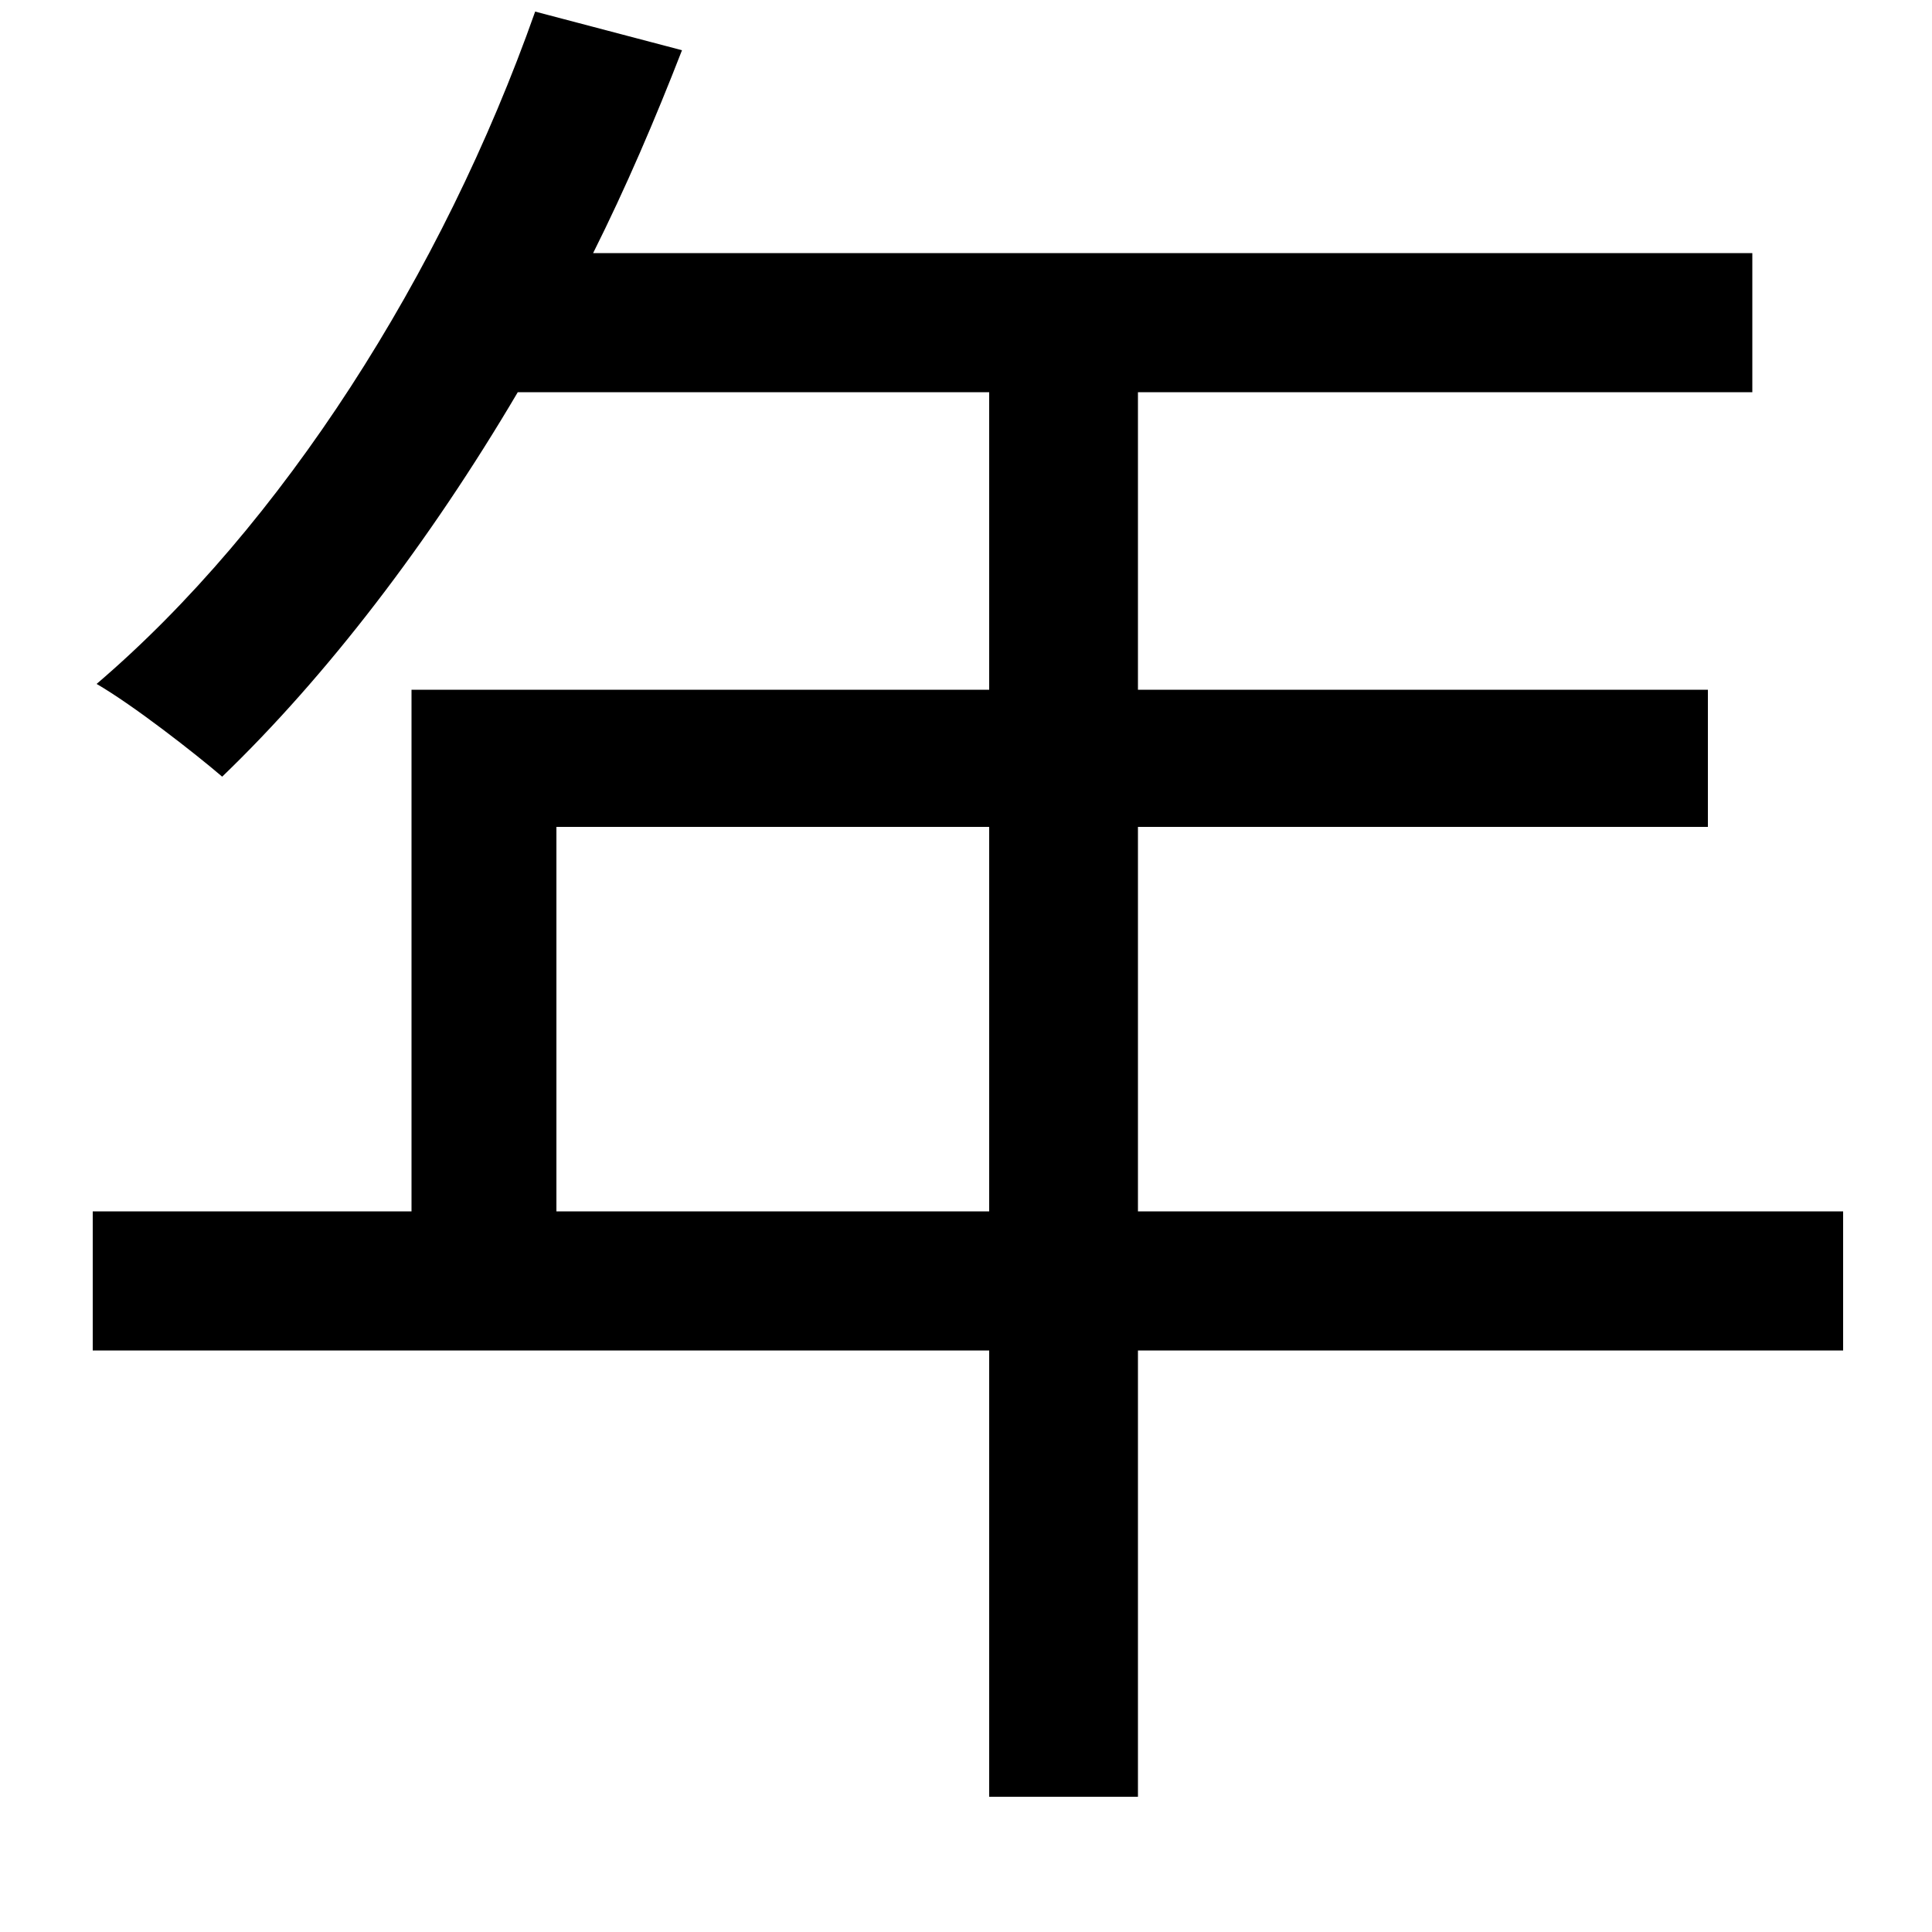 <svg xmlns="http://www.w3.org/2000/svg"
    viewBox="0 0 1000 1000">
  <!--
© 2014-2021 Adobe (http://www.adobe.com/).
Noto is a trademark of Google Inc.
This Font Software is licensed under the SIL Open Font License, Version 1.1. This Font Software is distributed on an "AS IS" BASIS, WITHOUT WARRANTIES OR CONDITIONS OF ANY KIND, either express or implied. See the SIL Open Font License for the specific language, permissions and limitations governing your use of this Font Software.
http://scripts.sil.org/OFL
  -->
<path d="M48 627L48 699 512 699 512 930 589 930 589 699 954 699 954 627 589 627 589 428 884 428 884 357 589 357 589 203 907 203 907 131 307 131C324 97 339 62 353 26L277 6C229 142 146 272 50 354 69 365 101 390 115 402 169 350 222 281 268 203L512 203 512 357 213 357 213 627ZM288 627L288 428 512 428 512 627Z"/>
</svg>